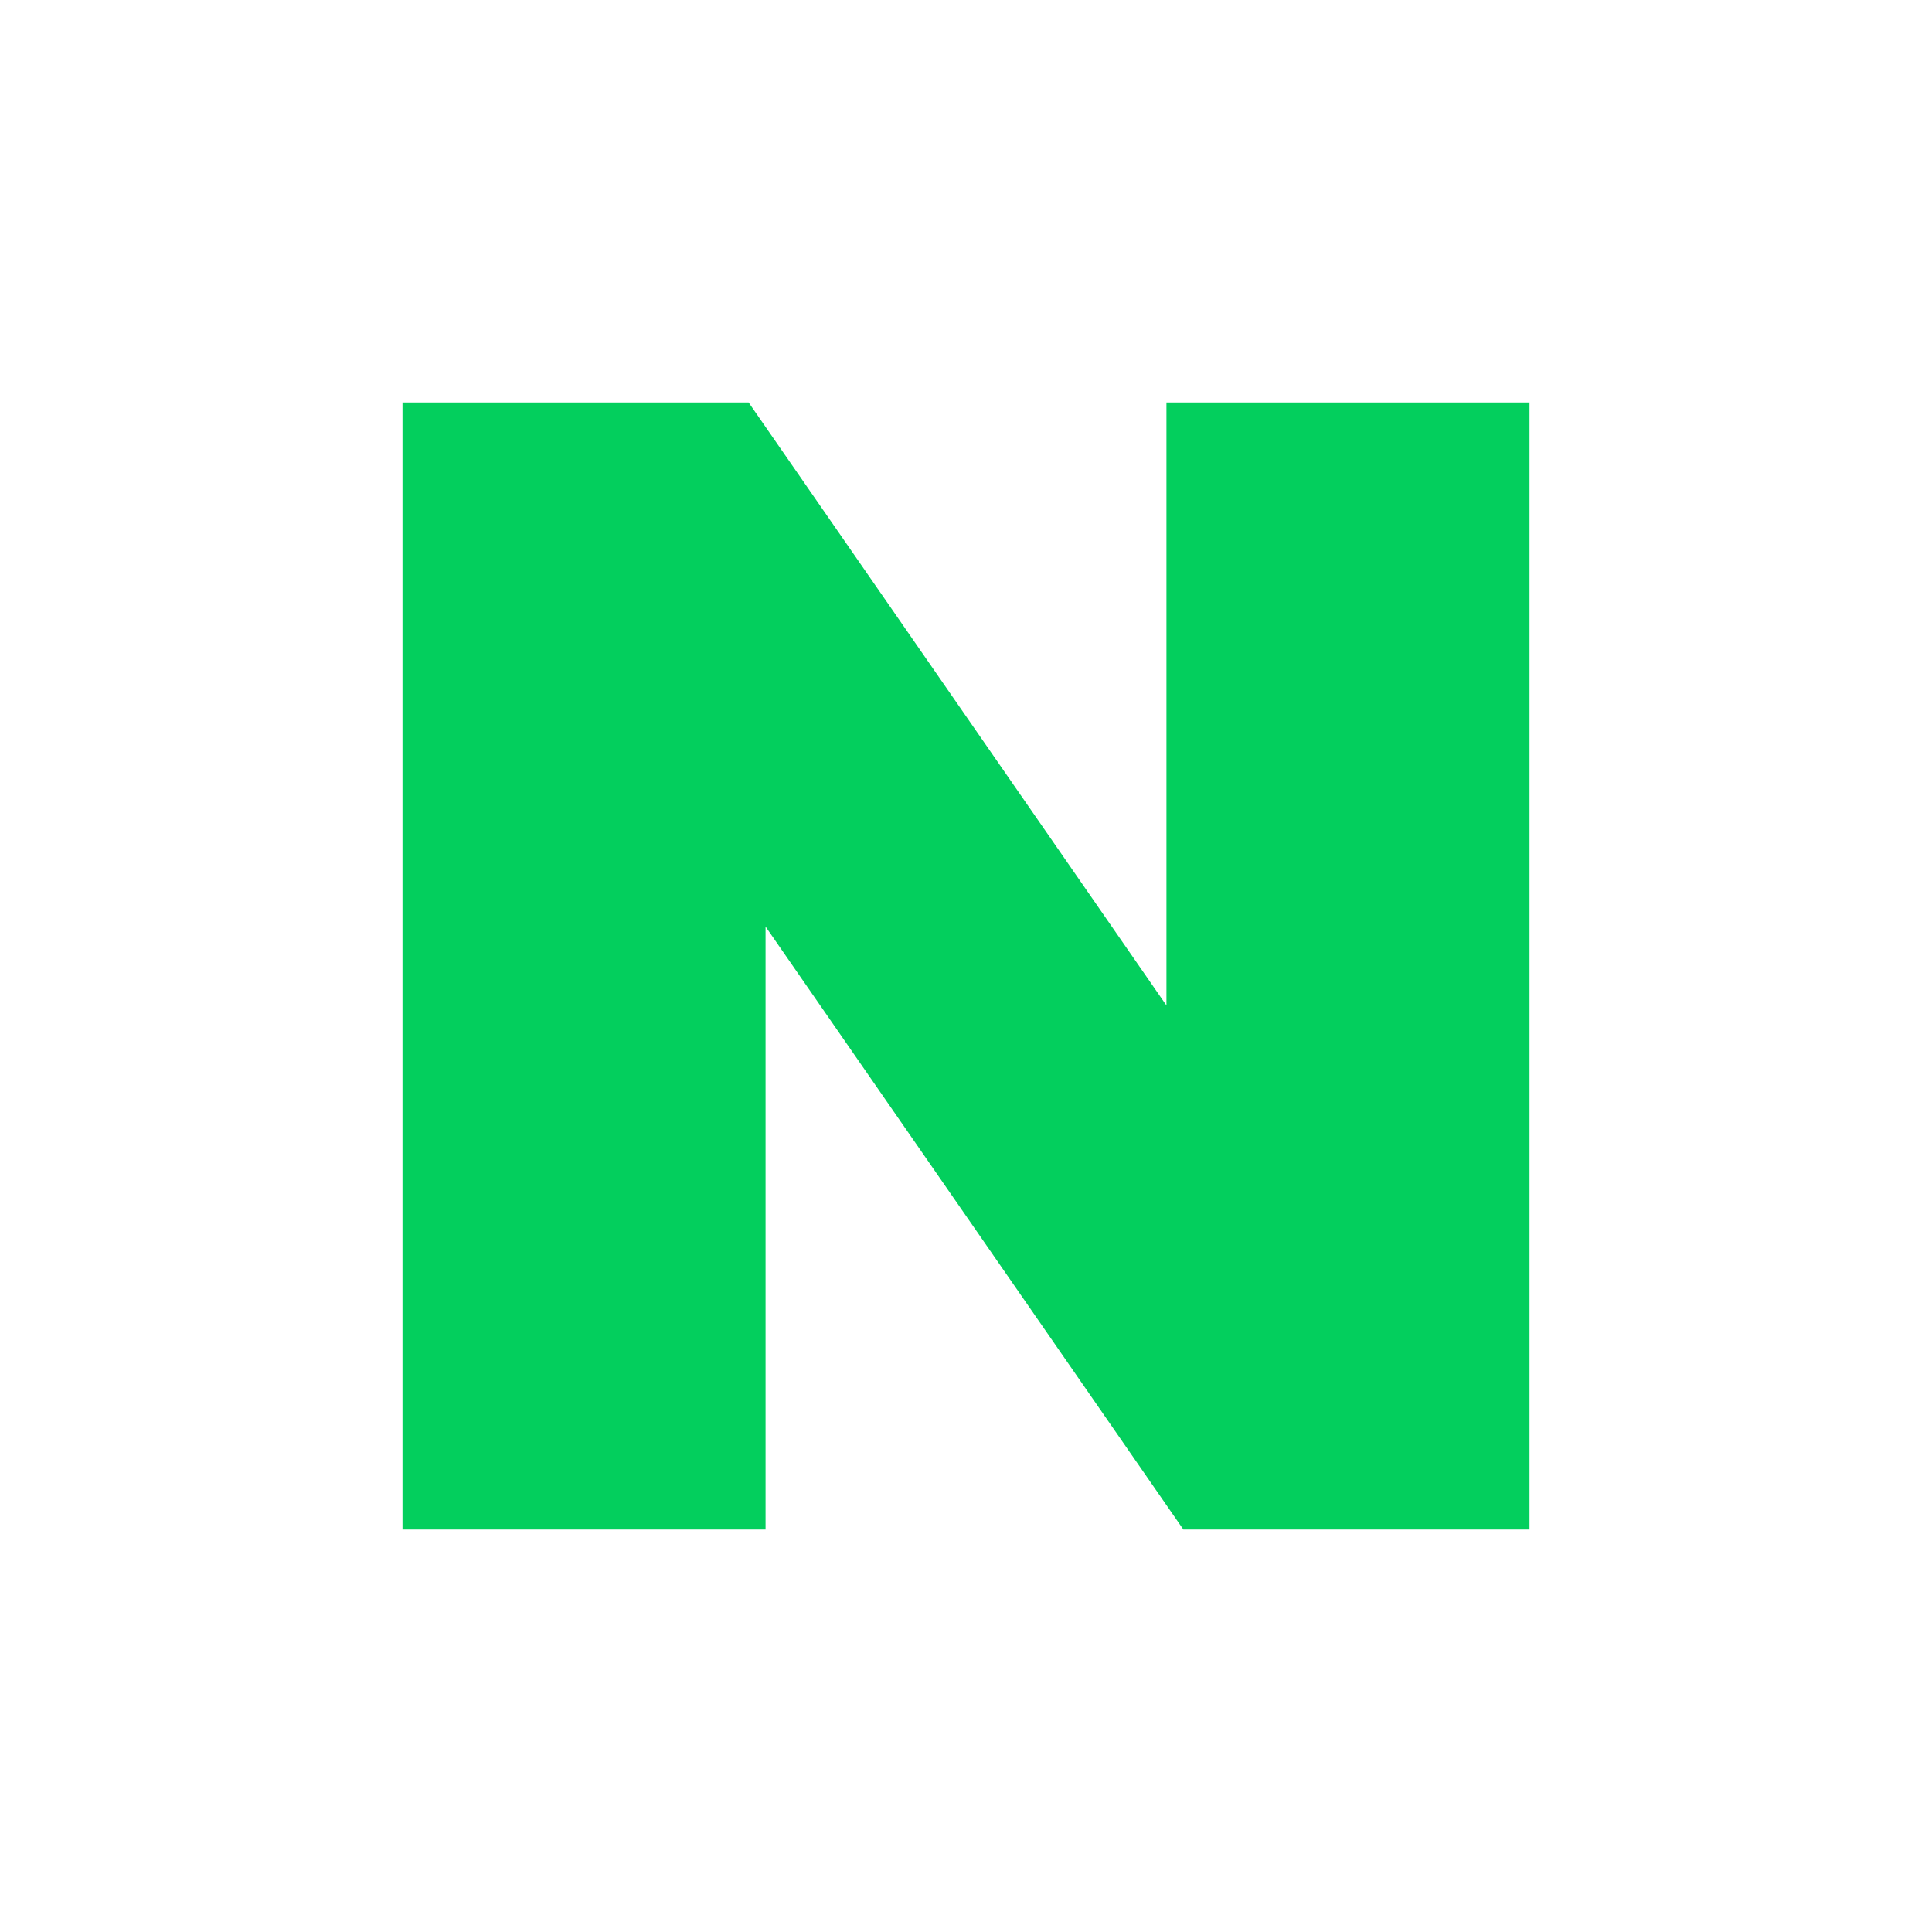 <svg data-v-0f525d2c="" class="logo-naver" viewBox="0 0 24 24"><g data-v-0f525d2c=""><g data-v-0f525d2c=""><rect data-v-0f525d2c="" width="24" height="24" fill="#ffffff"></rect></g> <g data-v-0f525d2c=""><polygon data-v-0f525d2c="" points="14.49 12.49 9.3 5 5 5 5 19 9.51 19 9.51 11.51 14.7 19 19 19 19 5 14.49 5 14.49 12.49" fill="#03cf5d"></polygon></g></g></svg>